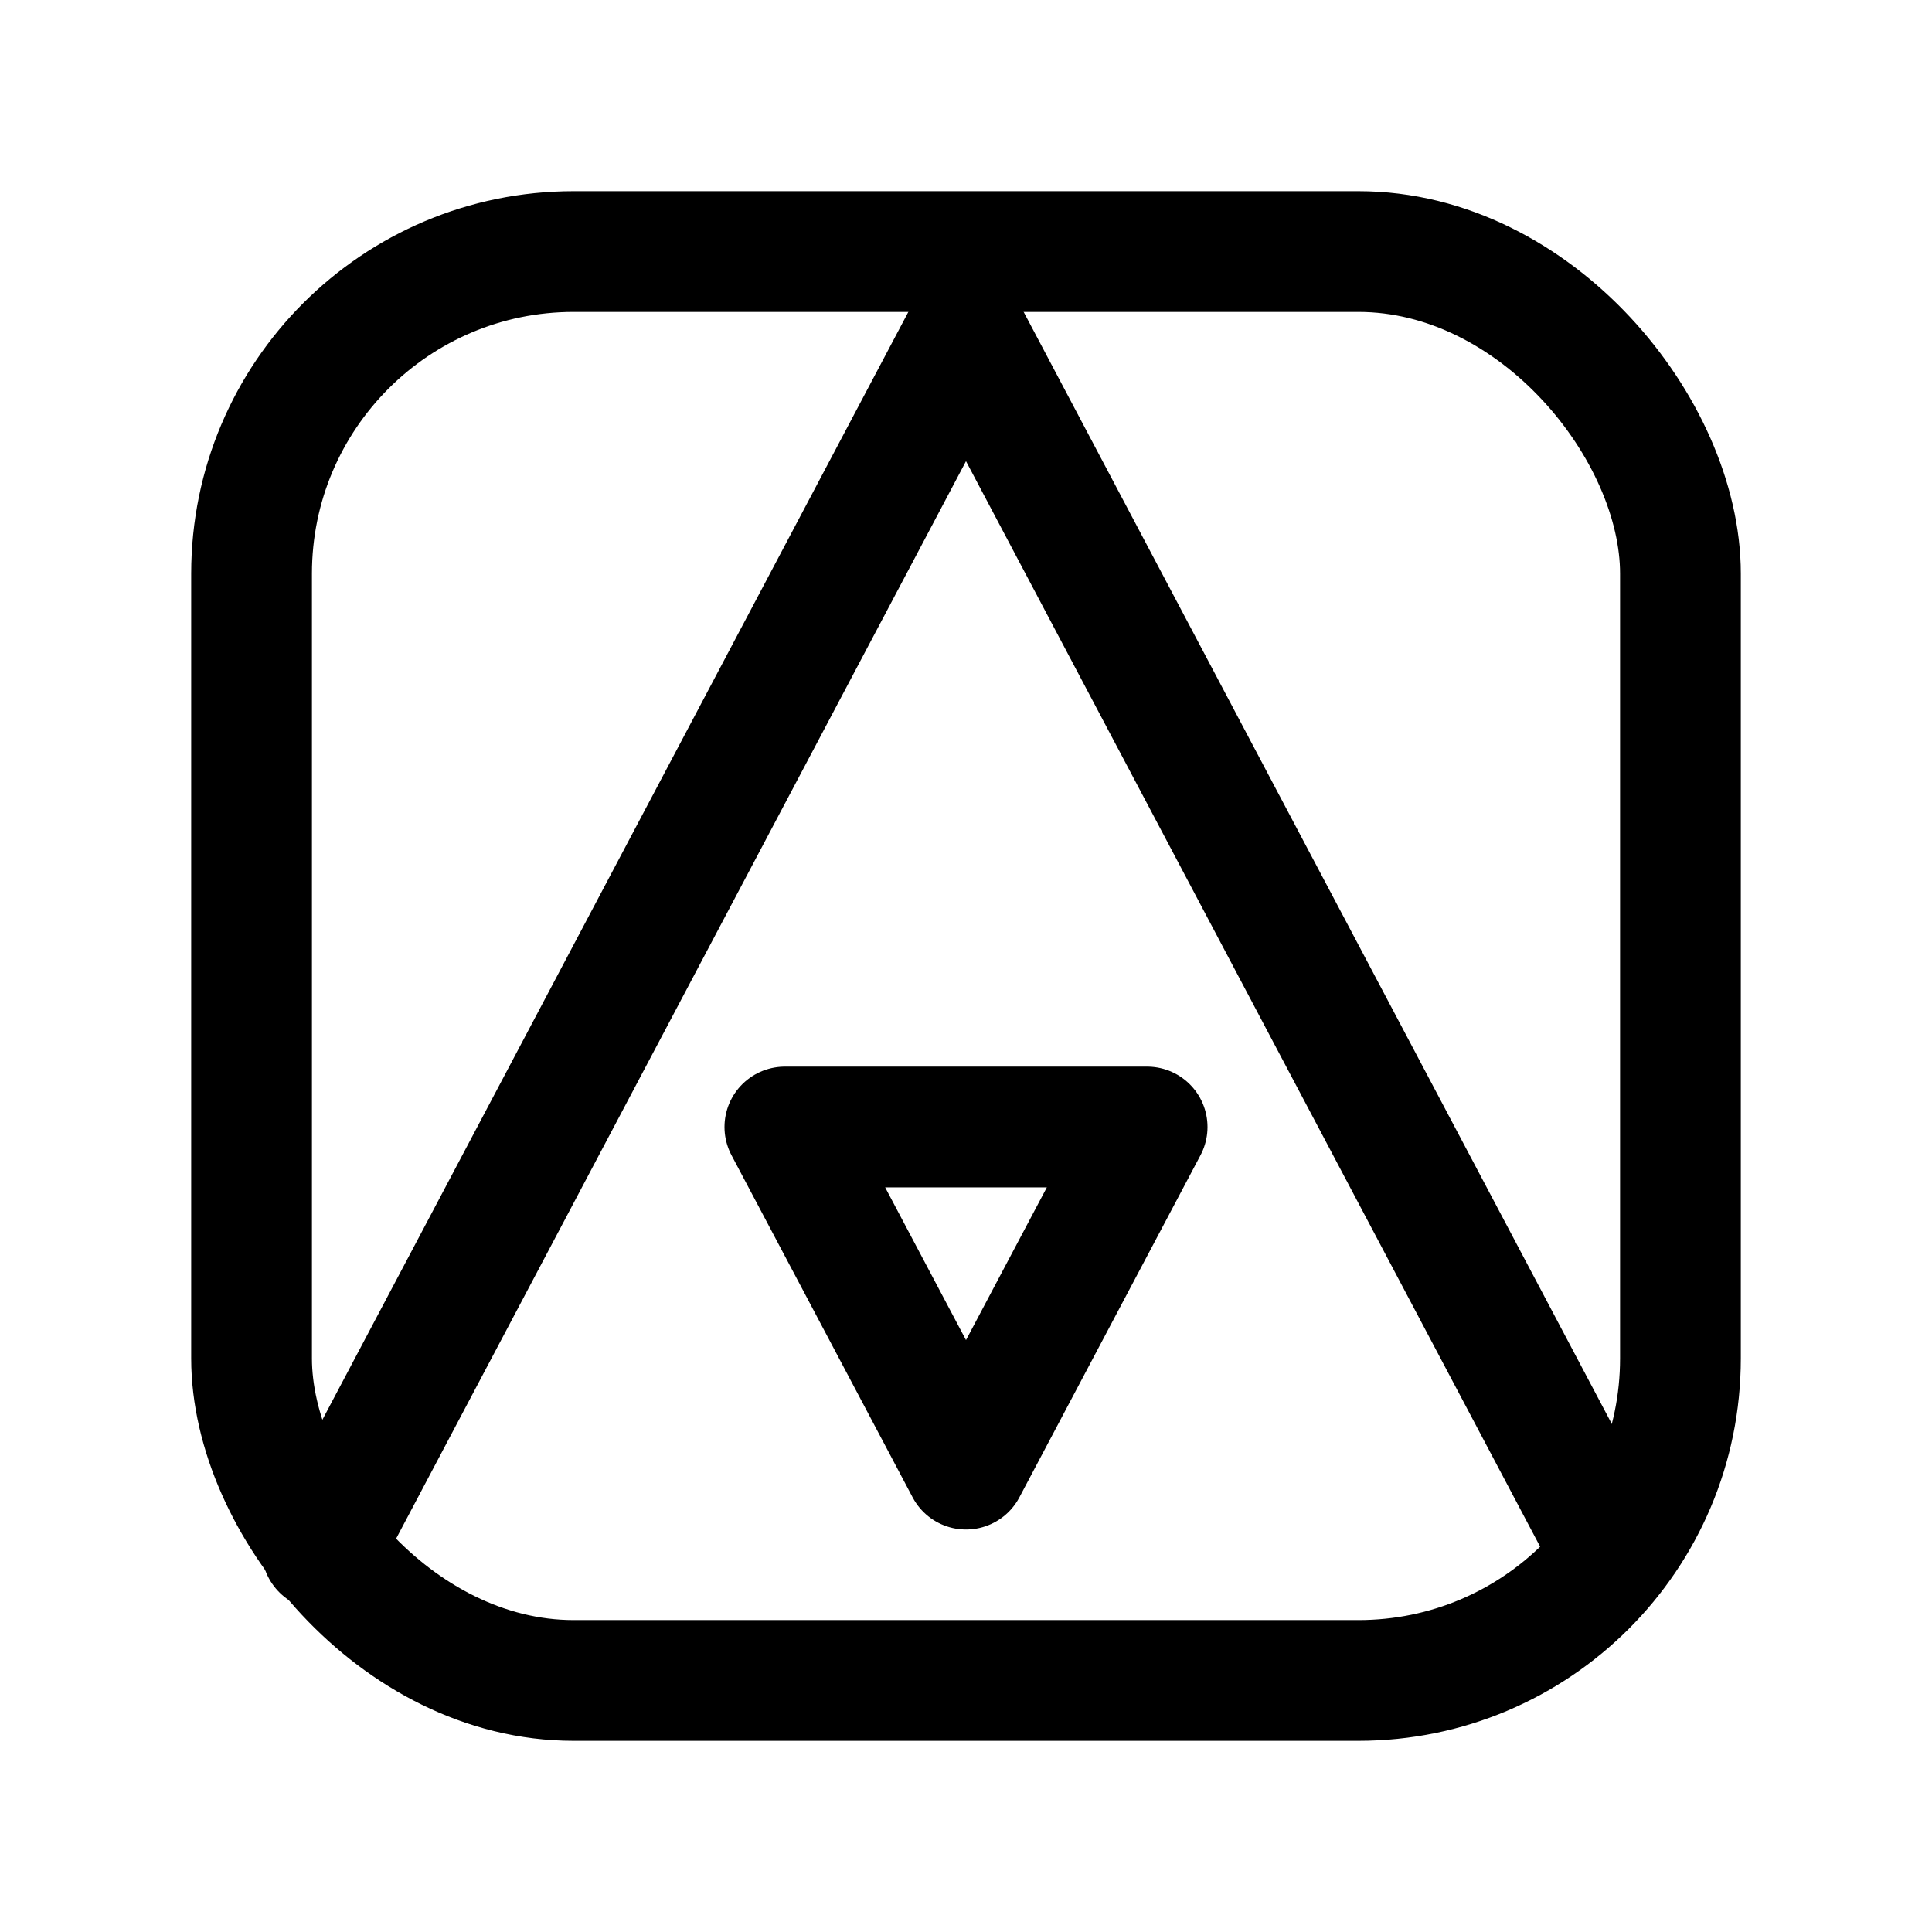<svg width="192" height="192" viewBox="0 0 192 192" fill="none" xmlns="http://www.w3.org/2000/svg"><path d="m96 33 64 121M96 33 32 154m46-42h36m-36 0 18 34m18-34-18 34" stroke="#000" stroke-width="12" stroke-linecap="round" stroke-linejoin="round"/><rect x="25" y="25" width="142" height="142" rx="32" stroke="#000" stroke-width="12" stroke-linecap="round" stroke-linejoin="round"/></svg>